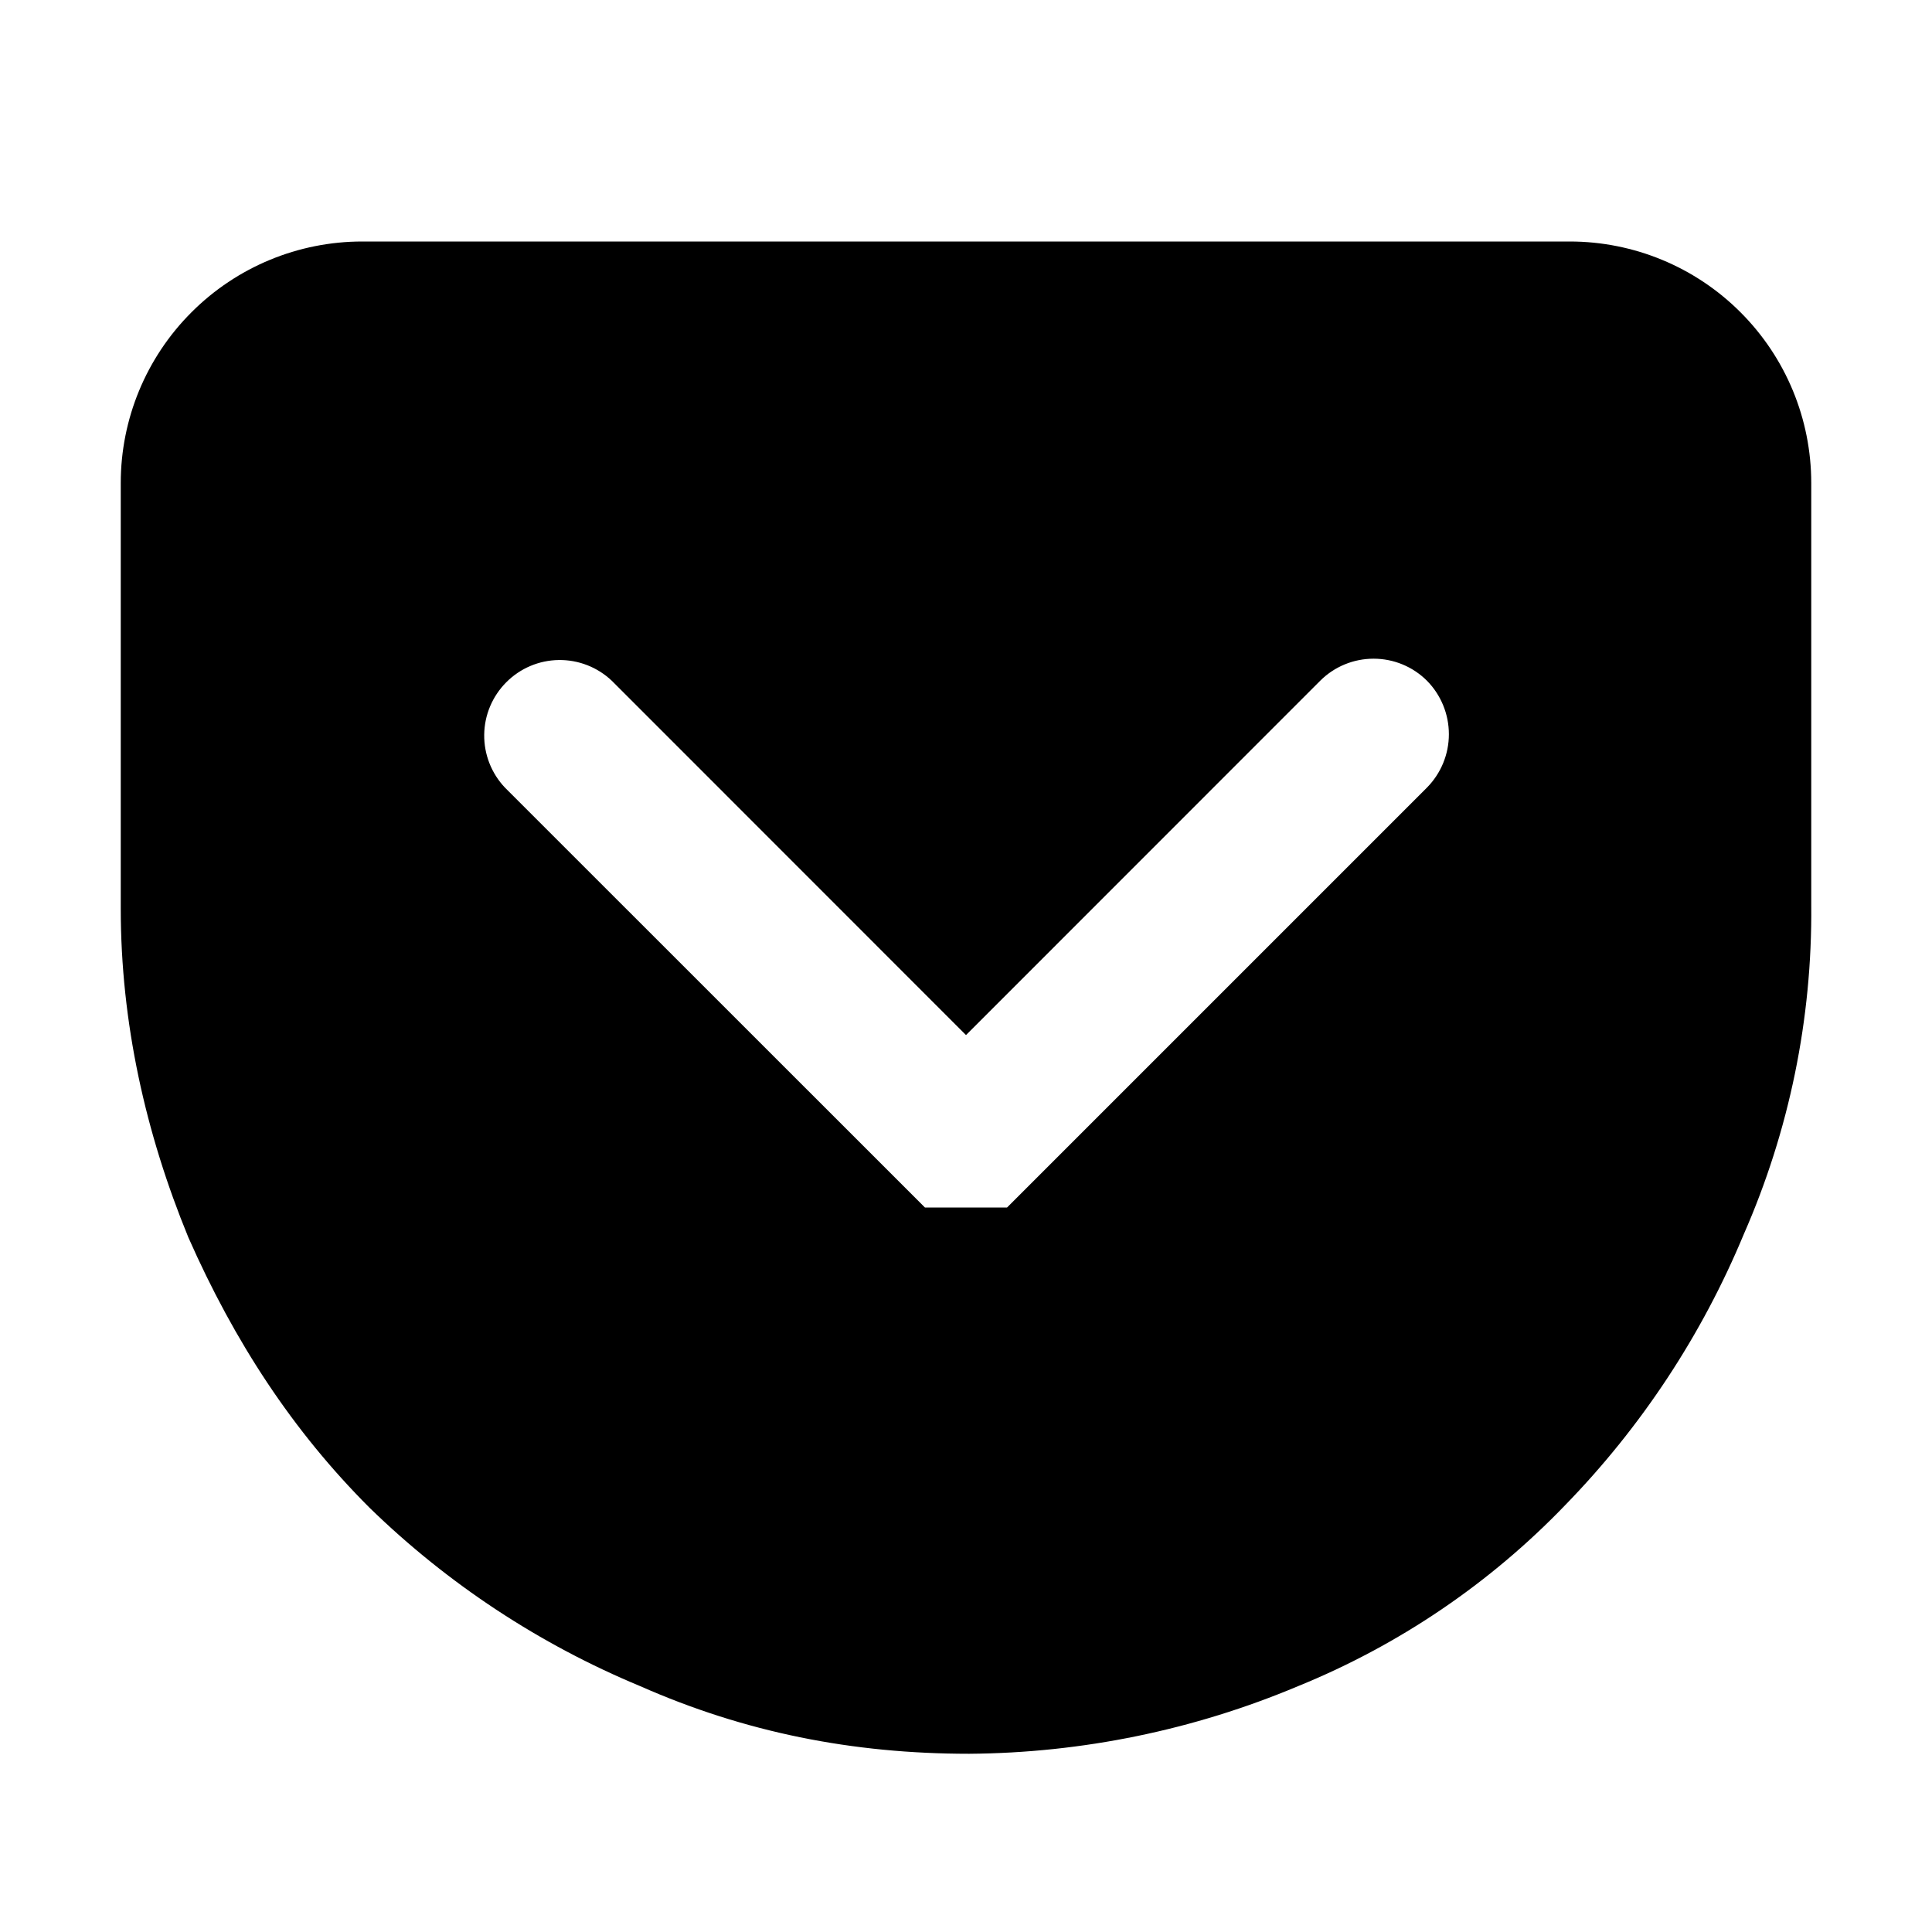 <svg width="32" height="32" viewBox="0 0 32 32" fill="none" xmlns="http://www.w3.org/2000/svg">
<path d="M26 4H6C4.939 4 3.922 4.421 3.172 5.172C2.421 5.922 2 6.939 2 8V15.048C2 16.932 2.408 18.764 3.12 20.496C3.884 22.226 4.85 23.704 6.124 24.976C7.417 26.234 8.938 27.236 10.604 27.928C12.334 28.692 14.116 29.048 16.052 29.048C17.924 29.035 19.775 28.654 21.5 27.928C23.171 27.248 24.68 26.225 25.93 24.924C27.188 23.631 28.19 22.11 28.882 20.444C29.636 18.728 30.017 16.871 30 14.996V8C30 6.939 29.579 5.922 28.828 5.172C28.078 4.421 27.061 4 26 4ZM23.634 13.046L16.68 20H15.32L8.364 13.046C8.139 12.809 8.016 12.494 8.02 12.168C8.024 11.841 8.156 11.53 8.387 11.299C8.617 11.068 8.929 10.936 9.256 10.932C9.582 10.928 9.897 11.051 10.134 11.276L16 17.144L21.866 11.276C22.101 11.041 22.419 10.91 22.751 10.91C23.083 10.91 23.401 11.041 23.636 11.276C23.868 11.512 23.998 11.83 23.998 12.161C23.998 12.493 23.867 12.81 23.634 13.046Z" fill="black"/>
</svg>

